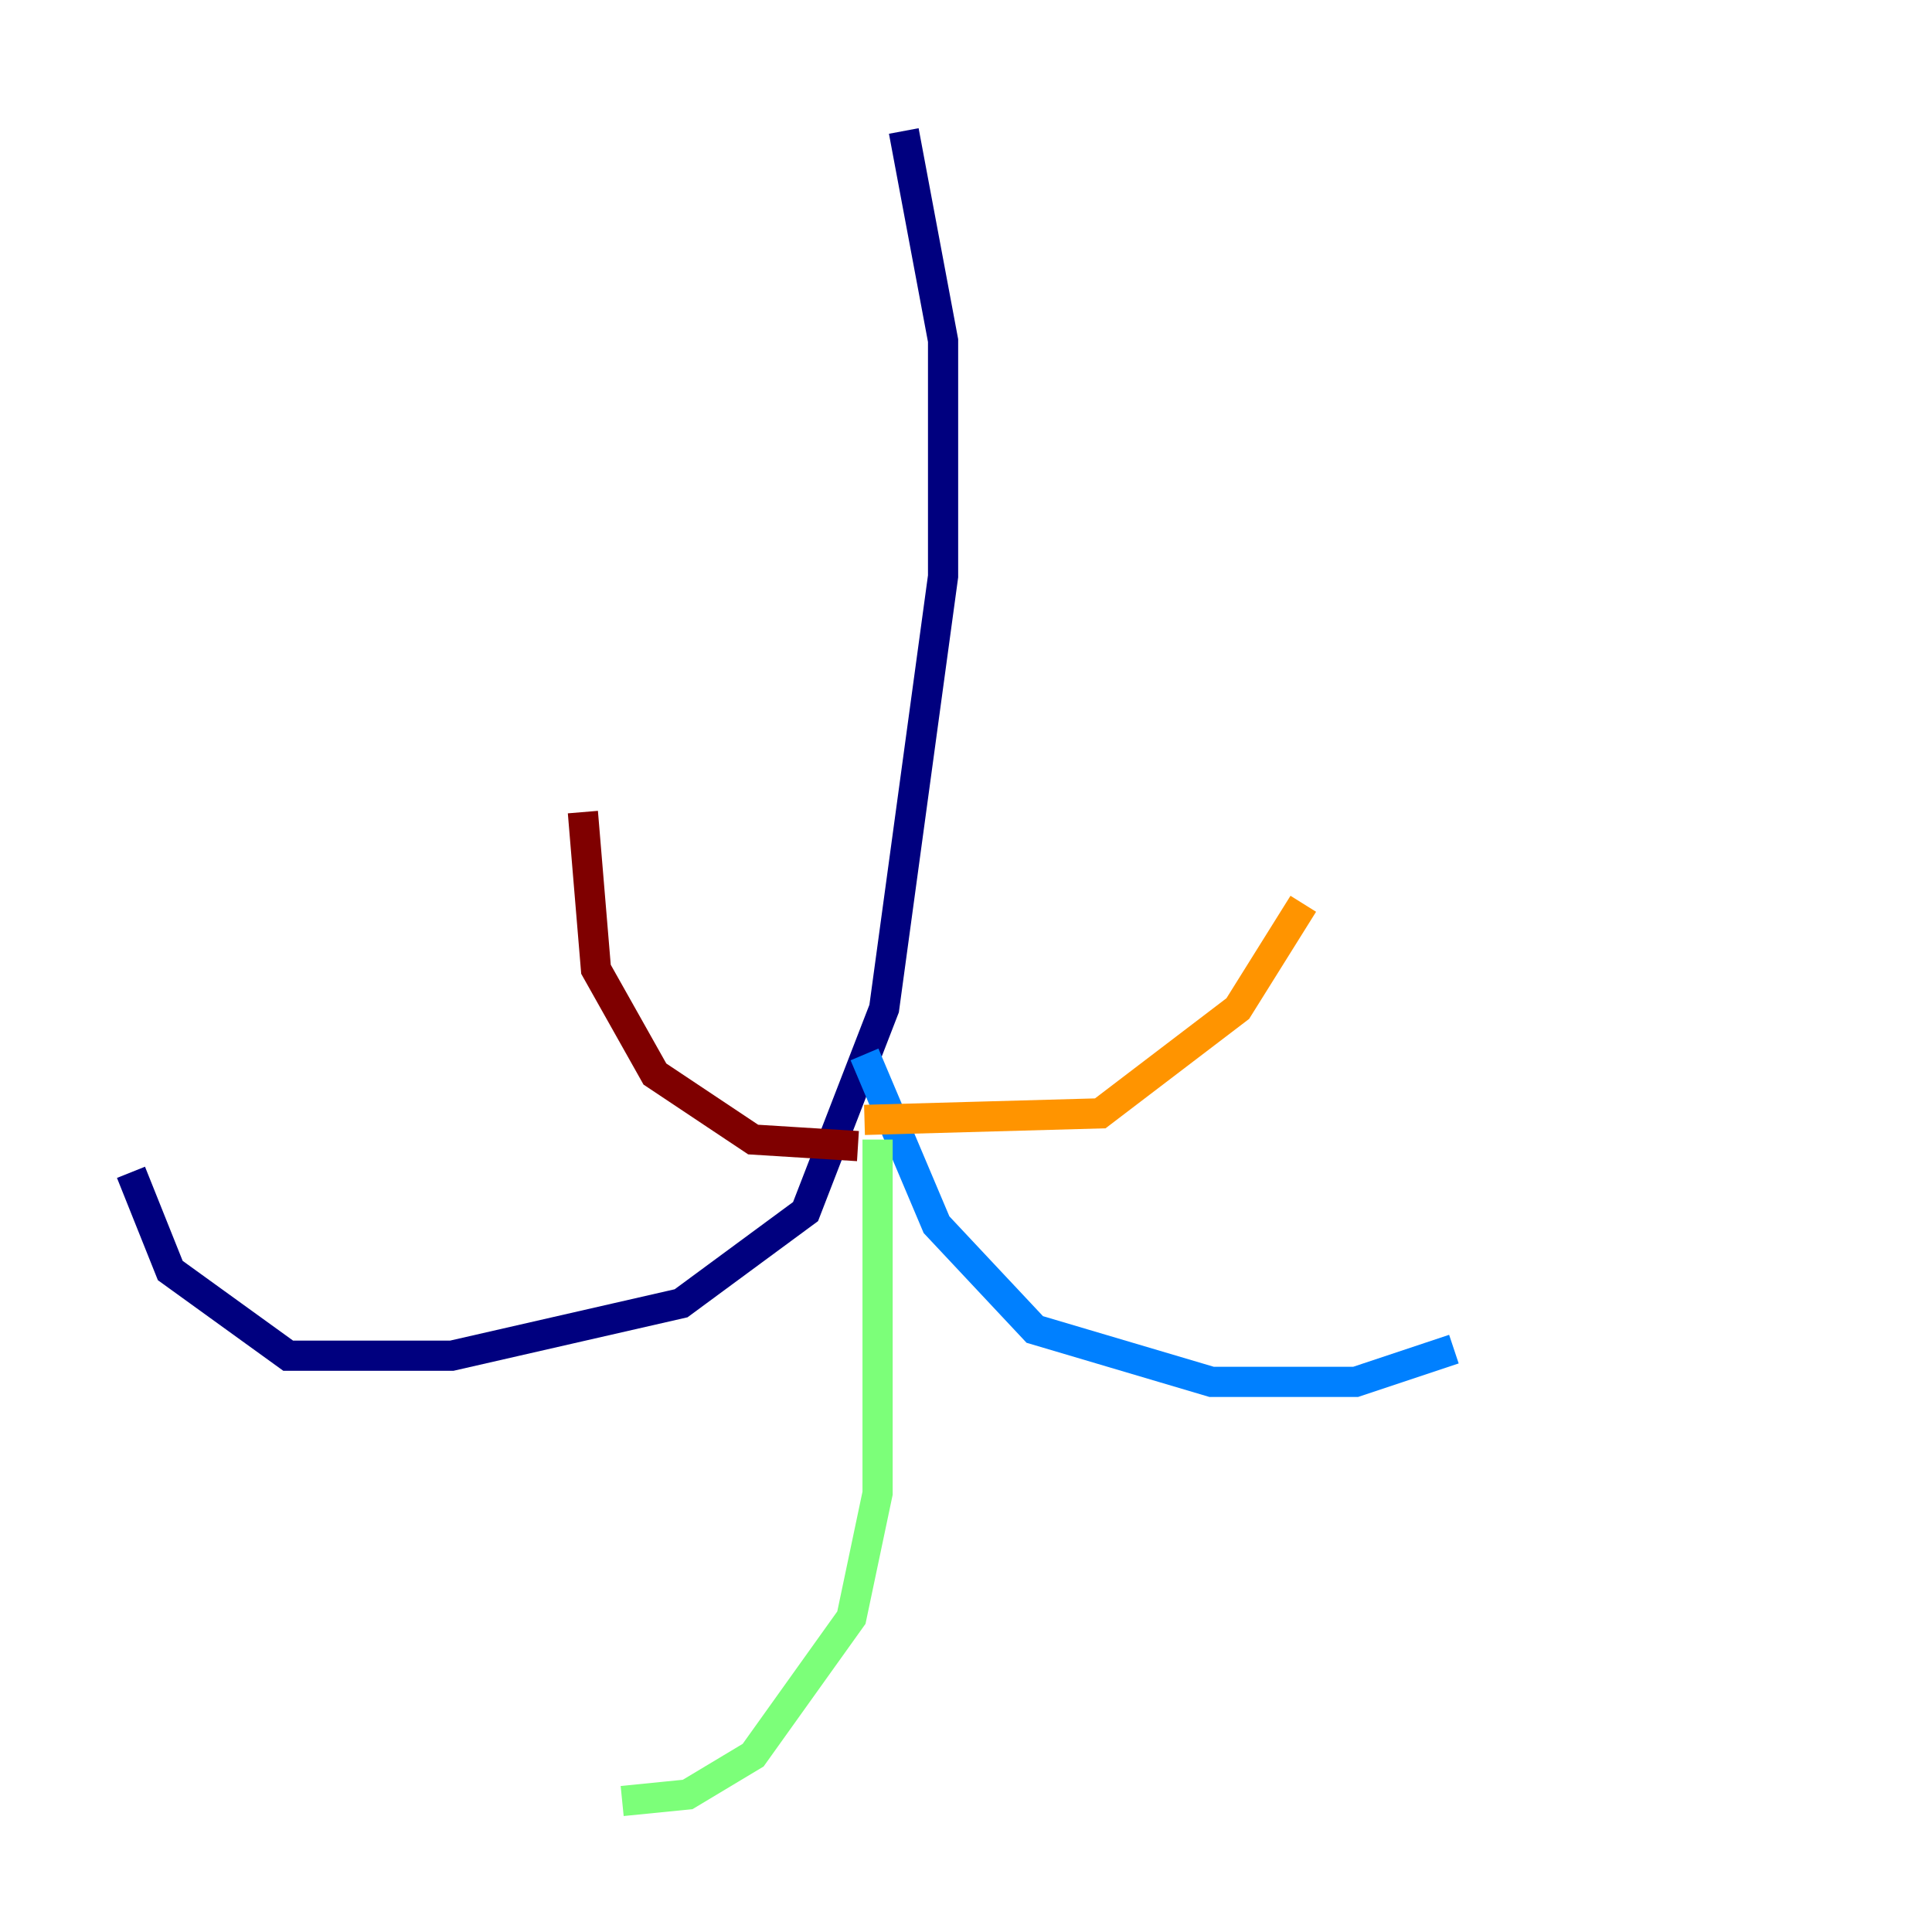 <?xml version="1.0" encoding="utf-8" ?>
<svg baseProfile="tiny" height="128" version="1.2" viewBox="0,0,128,128" width="128" xmlns="http://www.w3.org/2000/svg" xmlns:ev="http://www.w3.org/2001/xml-events" xmlns:xlink="http://www.w3.org/1999/xlink"><defs /><polyline fill="none" points="59.878,8.678 62.481,22.563 62.481,38.183 58.576,66.82 53.37,80.271 45.125,86.346 29.939,89.817 19.091,89.817 11.281,84.176 8.678,77.668" stroke="#00007f" stroke-width="2" /><polyline fill="none" points="57.275,69.858 62.047,81.139 68.556,88.081 80.271,91.552 89.817,91.552 96.325,89.383" stroke="#0080ff" stroke-width="2" /><polyline fill="none" points="58.142,75.498 58.142,98.929 56.407,107.173 49.898,116.285 45.559,118.888 41.22,119.322" stroke="#7cff79" stroke-width="2" /><polyline fill="none" points="57.275,74.197 72.895,73.763 82.007,66.82 86.346,59.878" stroke="#ff9400" stroke-width="2" /><polyline fill="none" points="56.841,75.932 49.898,75.498 43.39,71.159 39.485,64.217 38.617,53.803" stroke="#7f0000" stroke-width="2" /></svg>